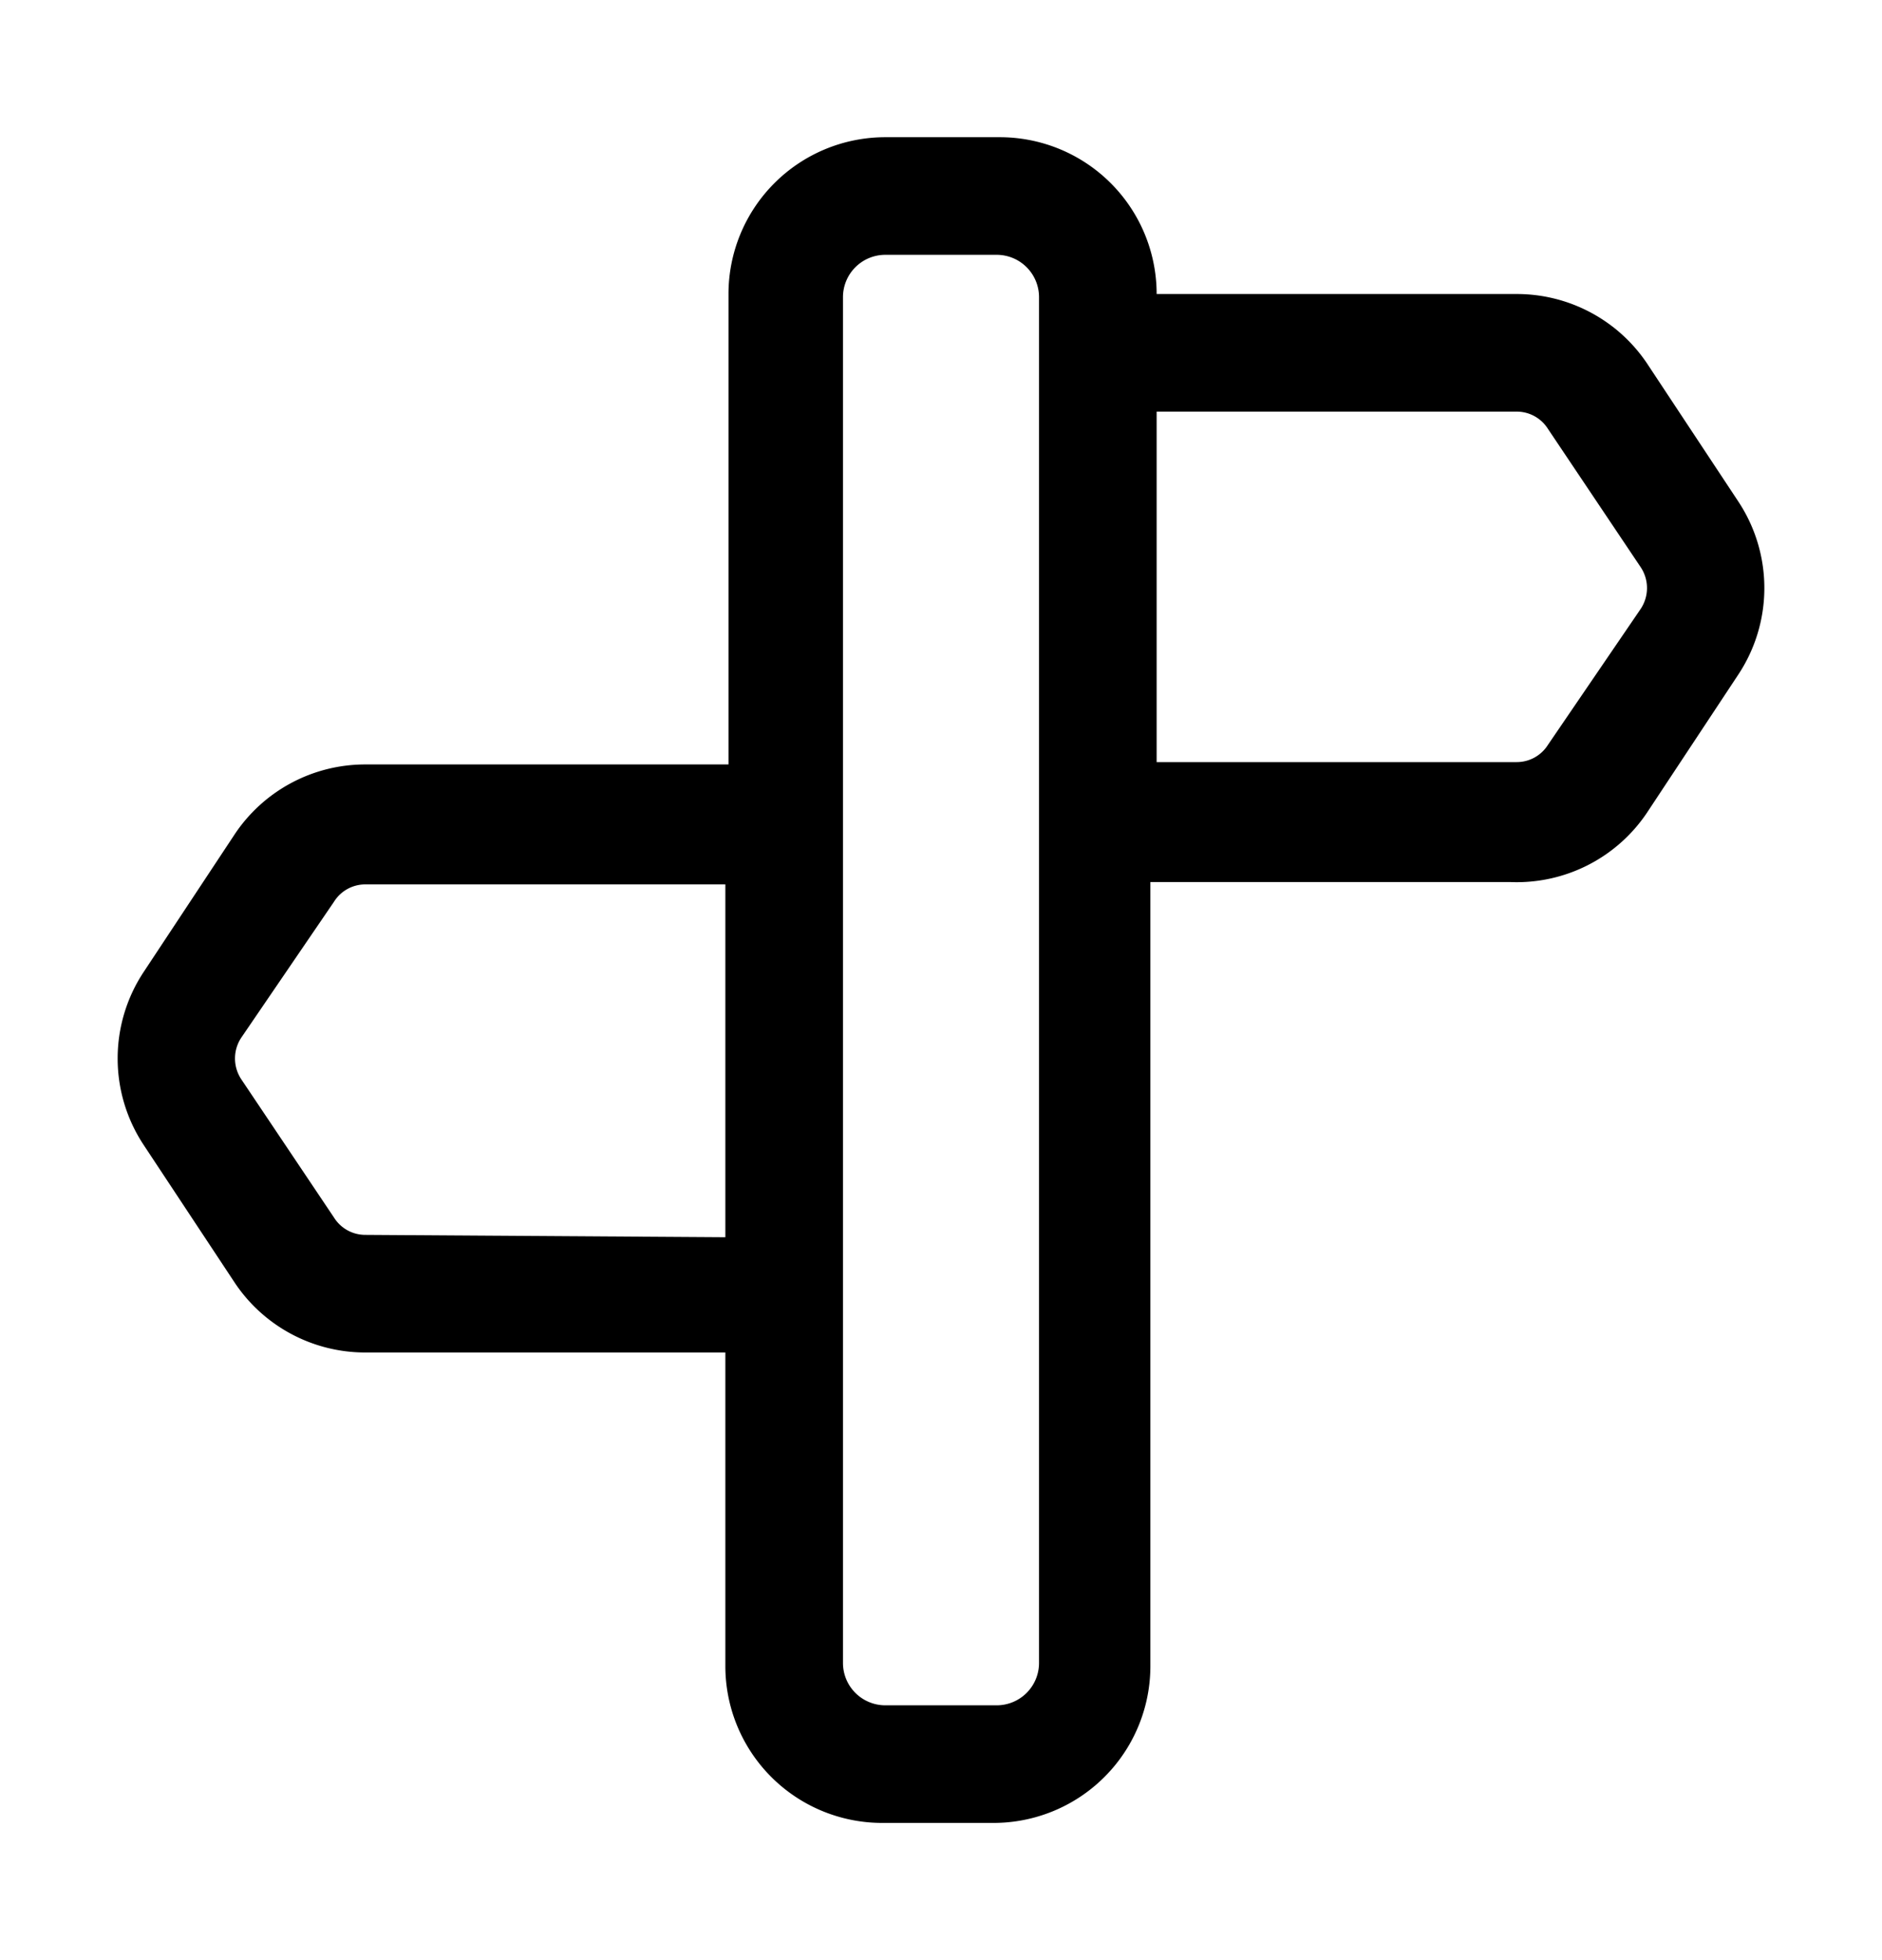 <svg xmlns="http://www.w3.org/2000/svg" width="24" height="25" fill="currentColor" viewBox="0 0 24 25">
  <path d="M22.17 6.4 21 4.63a2 2 0 0 0-1.65-.88h-4.6a2 2 0 0 0-2-2h-1.46a2 2 0 0 0-2 2v6H4.66a2 2 0 0 0-1.66.88L1.83 12.4a2 2 0 0 0 0 2.2L3 16.37a2 2 0 0 0 1.65.88h4.6v4a2 2 0 0 0 2 2h1.42a2 2 0 0 0 2-2v-10h4.59a2 2 0 0 0 1.74-.88l1.17-1.77a2 2 0 0 0 0-2.2ZM4.66 15.75a.47.47 0 0 1-.4-.22l-1.18-1.76a.48.48 0 0 1 0-.54l1.18-1.73a.47.47 0 0 1 .4-.22h4.59v4.5l-4.59-.03Zm8.59 5.46a.54.54 0 0 1-.54.54h-1.42a.54.54 0 0 1-.54-.54V3.79a.54.54 0 0 1 .54-.54h1.42a.54.54 0 0 1 .54.54v17.42Zm7.67-13.44L19.74 9.5a.47.47 0 0 1-.4.22h-4.59V5.25h4.59a.47.47 0 0 1 .4.22l1.18 1.76a.48.48 0 0 1 0 .54Z"/>
</svg>
